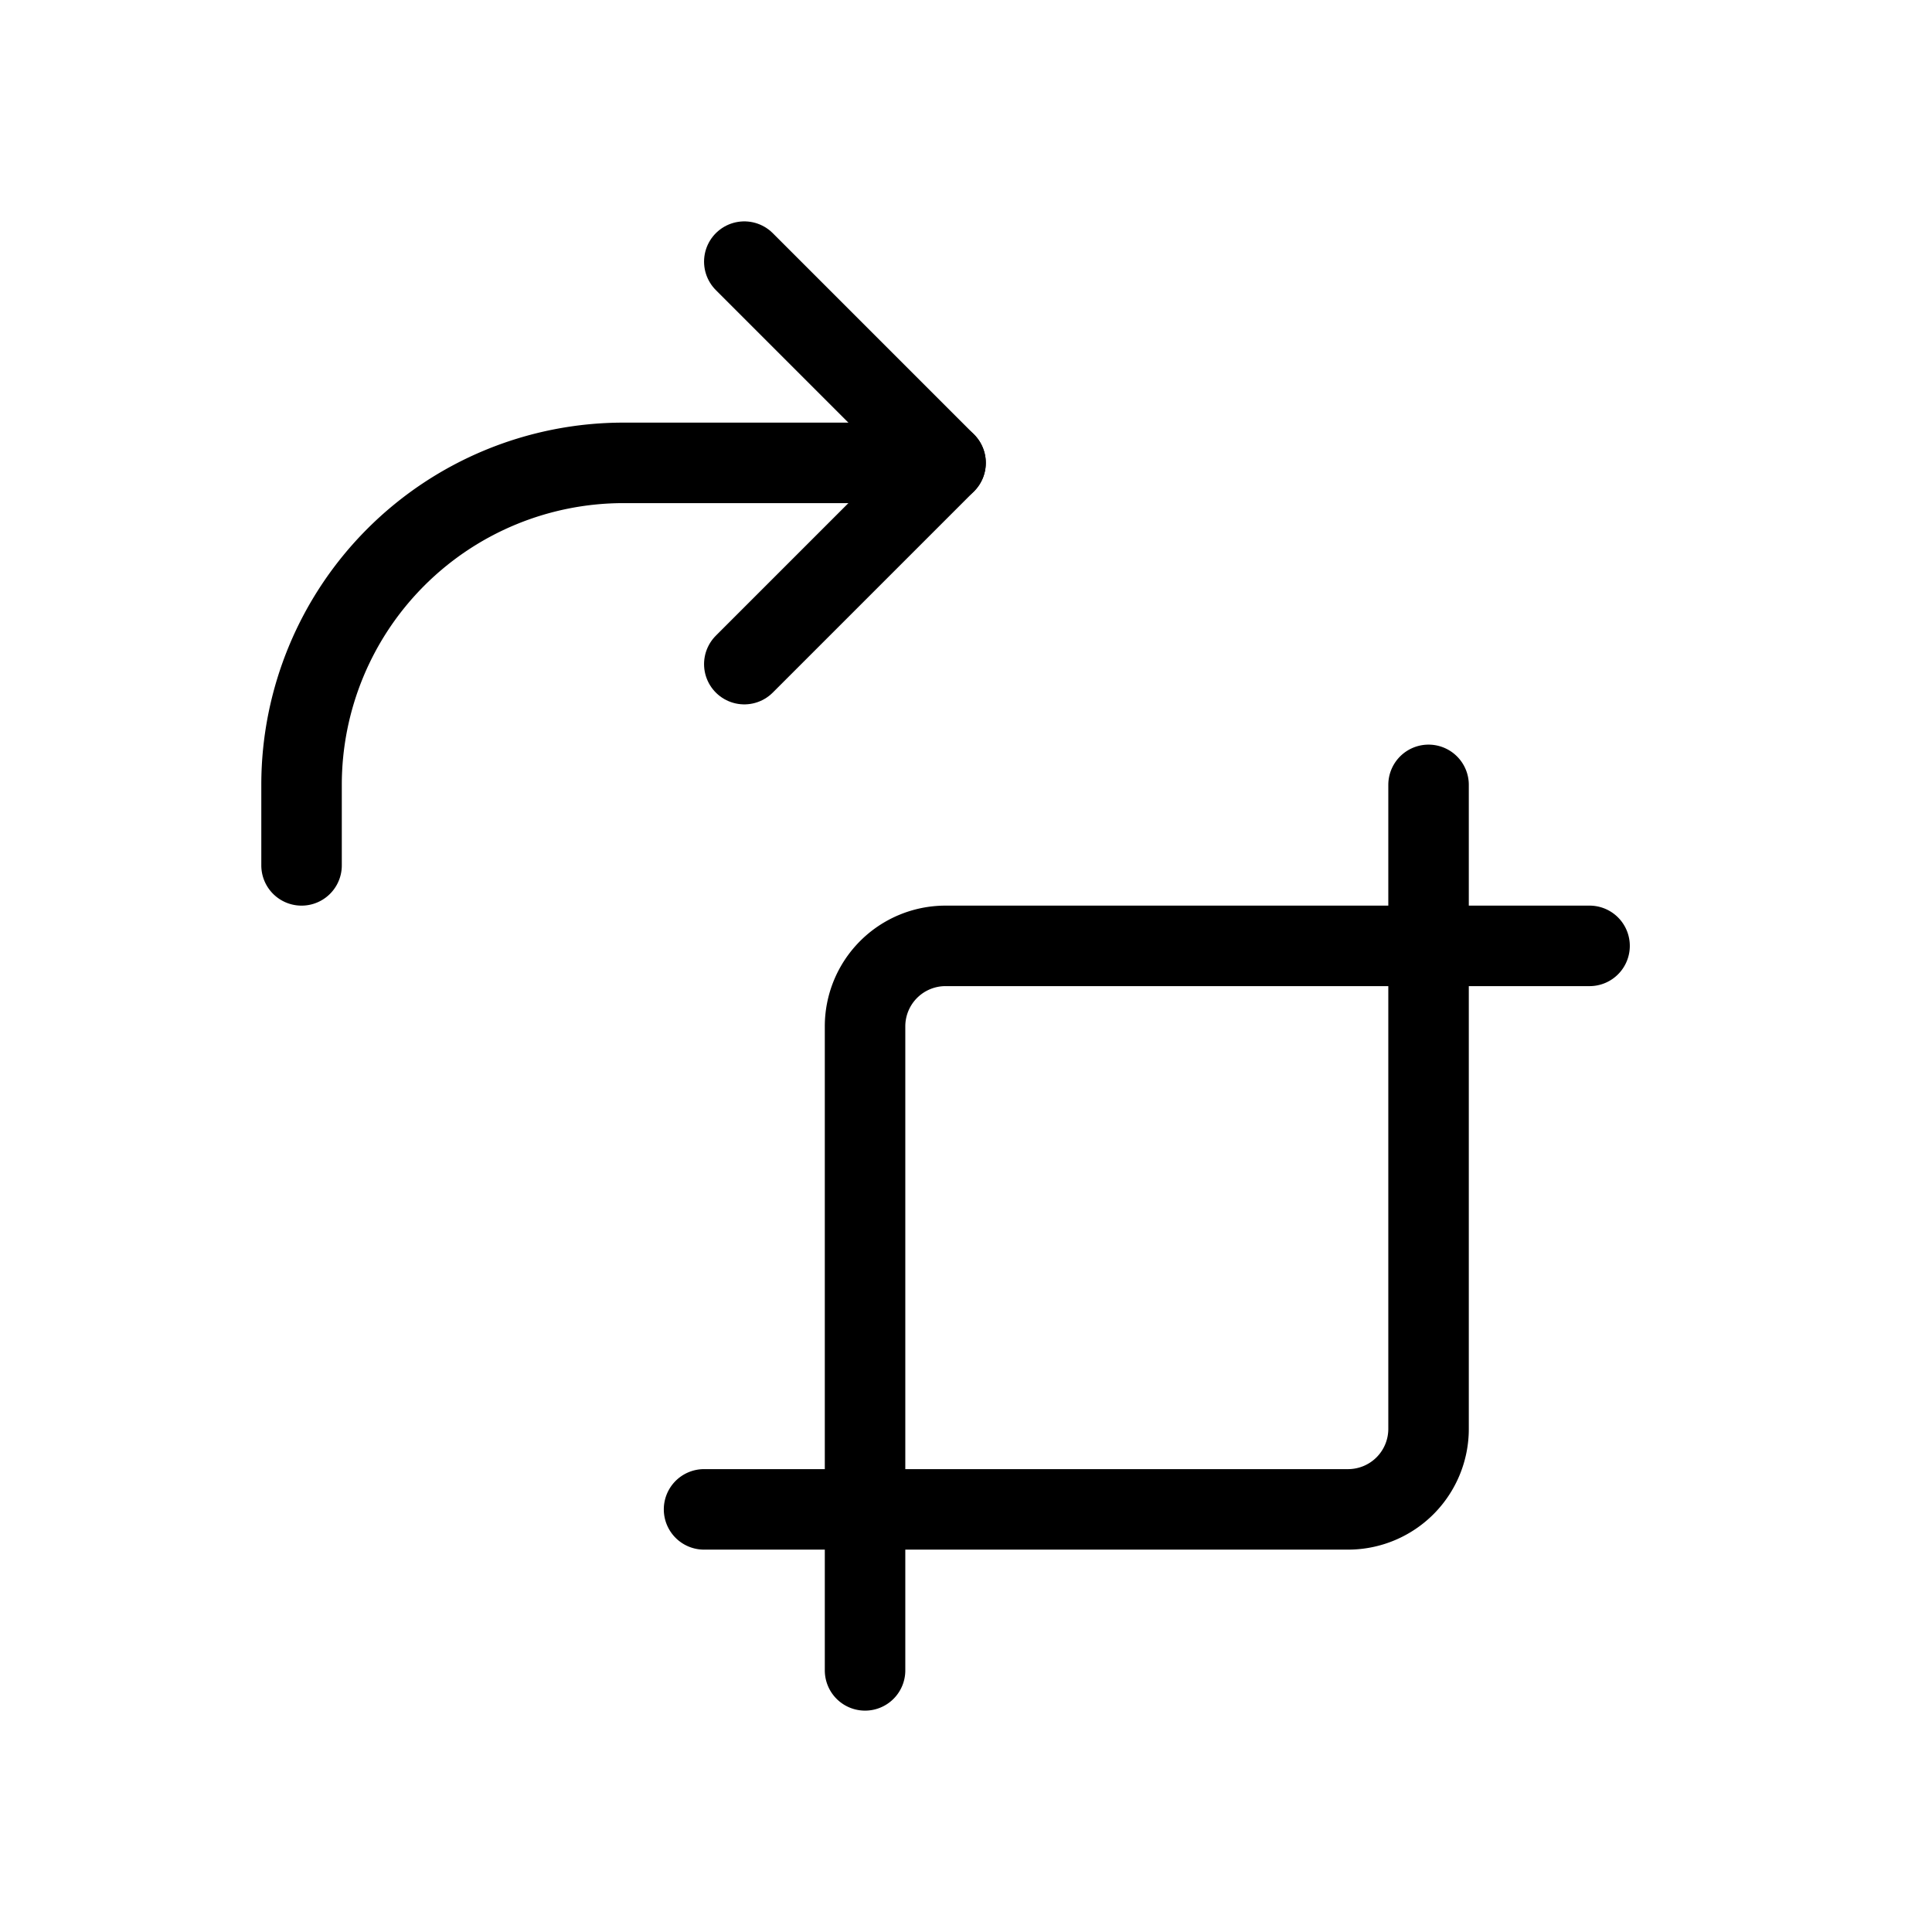 <svg width="32" height="32" fill="none" stroke="currentColor" stroke-linecap="round" stroke-linejoin="round" stroke-width="1" viewBox="0 0 24 24" xmlns="http://www.w3.org/2000/svg">
   <path d="M11.746 5.75h-4a4 4 0 0 0-4 4v1"></path>
   <path d="m9.246 3.25 2.5 2.5-2.5 2.5"></path>
   <path d="M19.746 11.75h-8a1 1 0 0 0-1 1v8"></path>
   <path d="M8.746 18.75h8a1 1 0 0 0 1-1v-8"></path>
</svg>